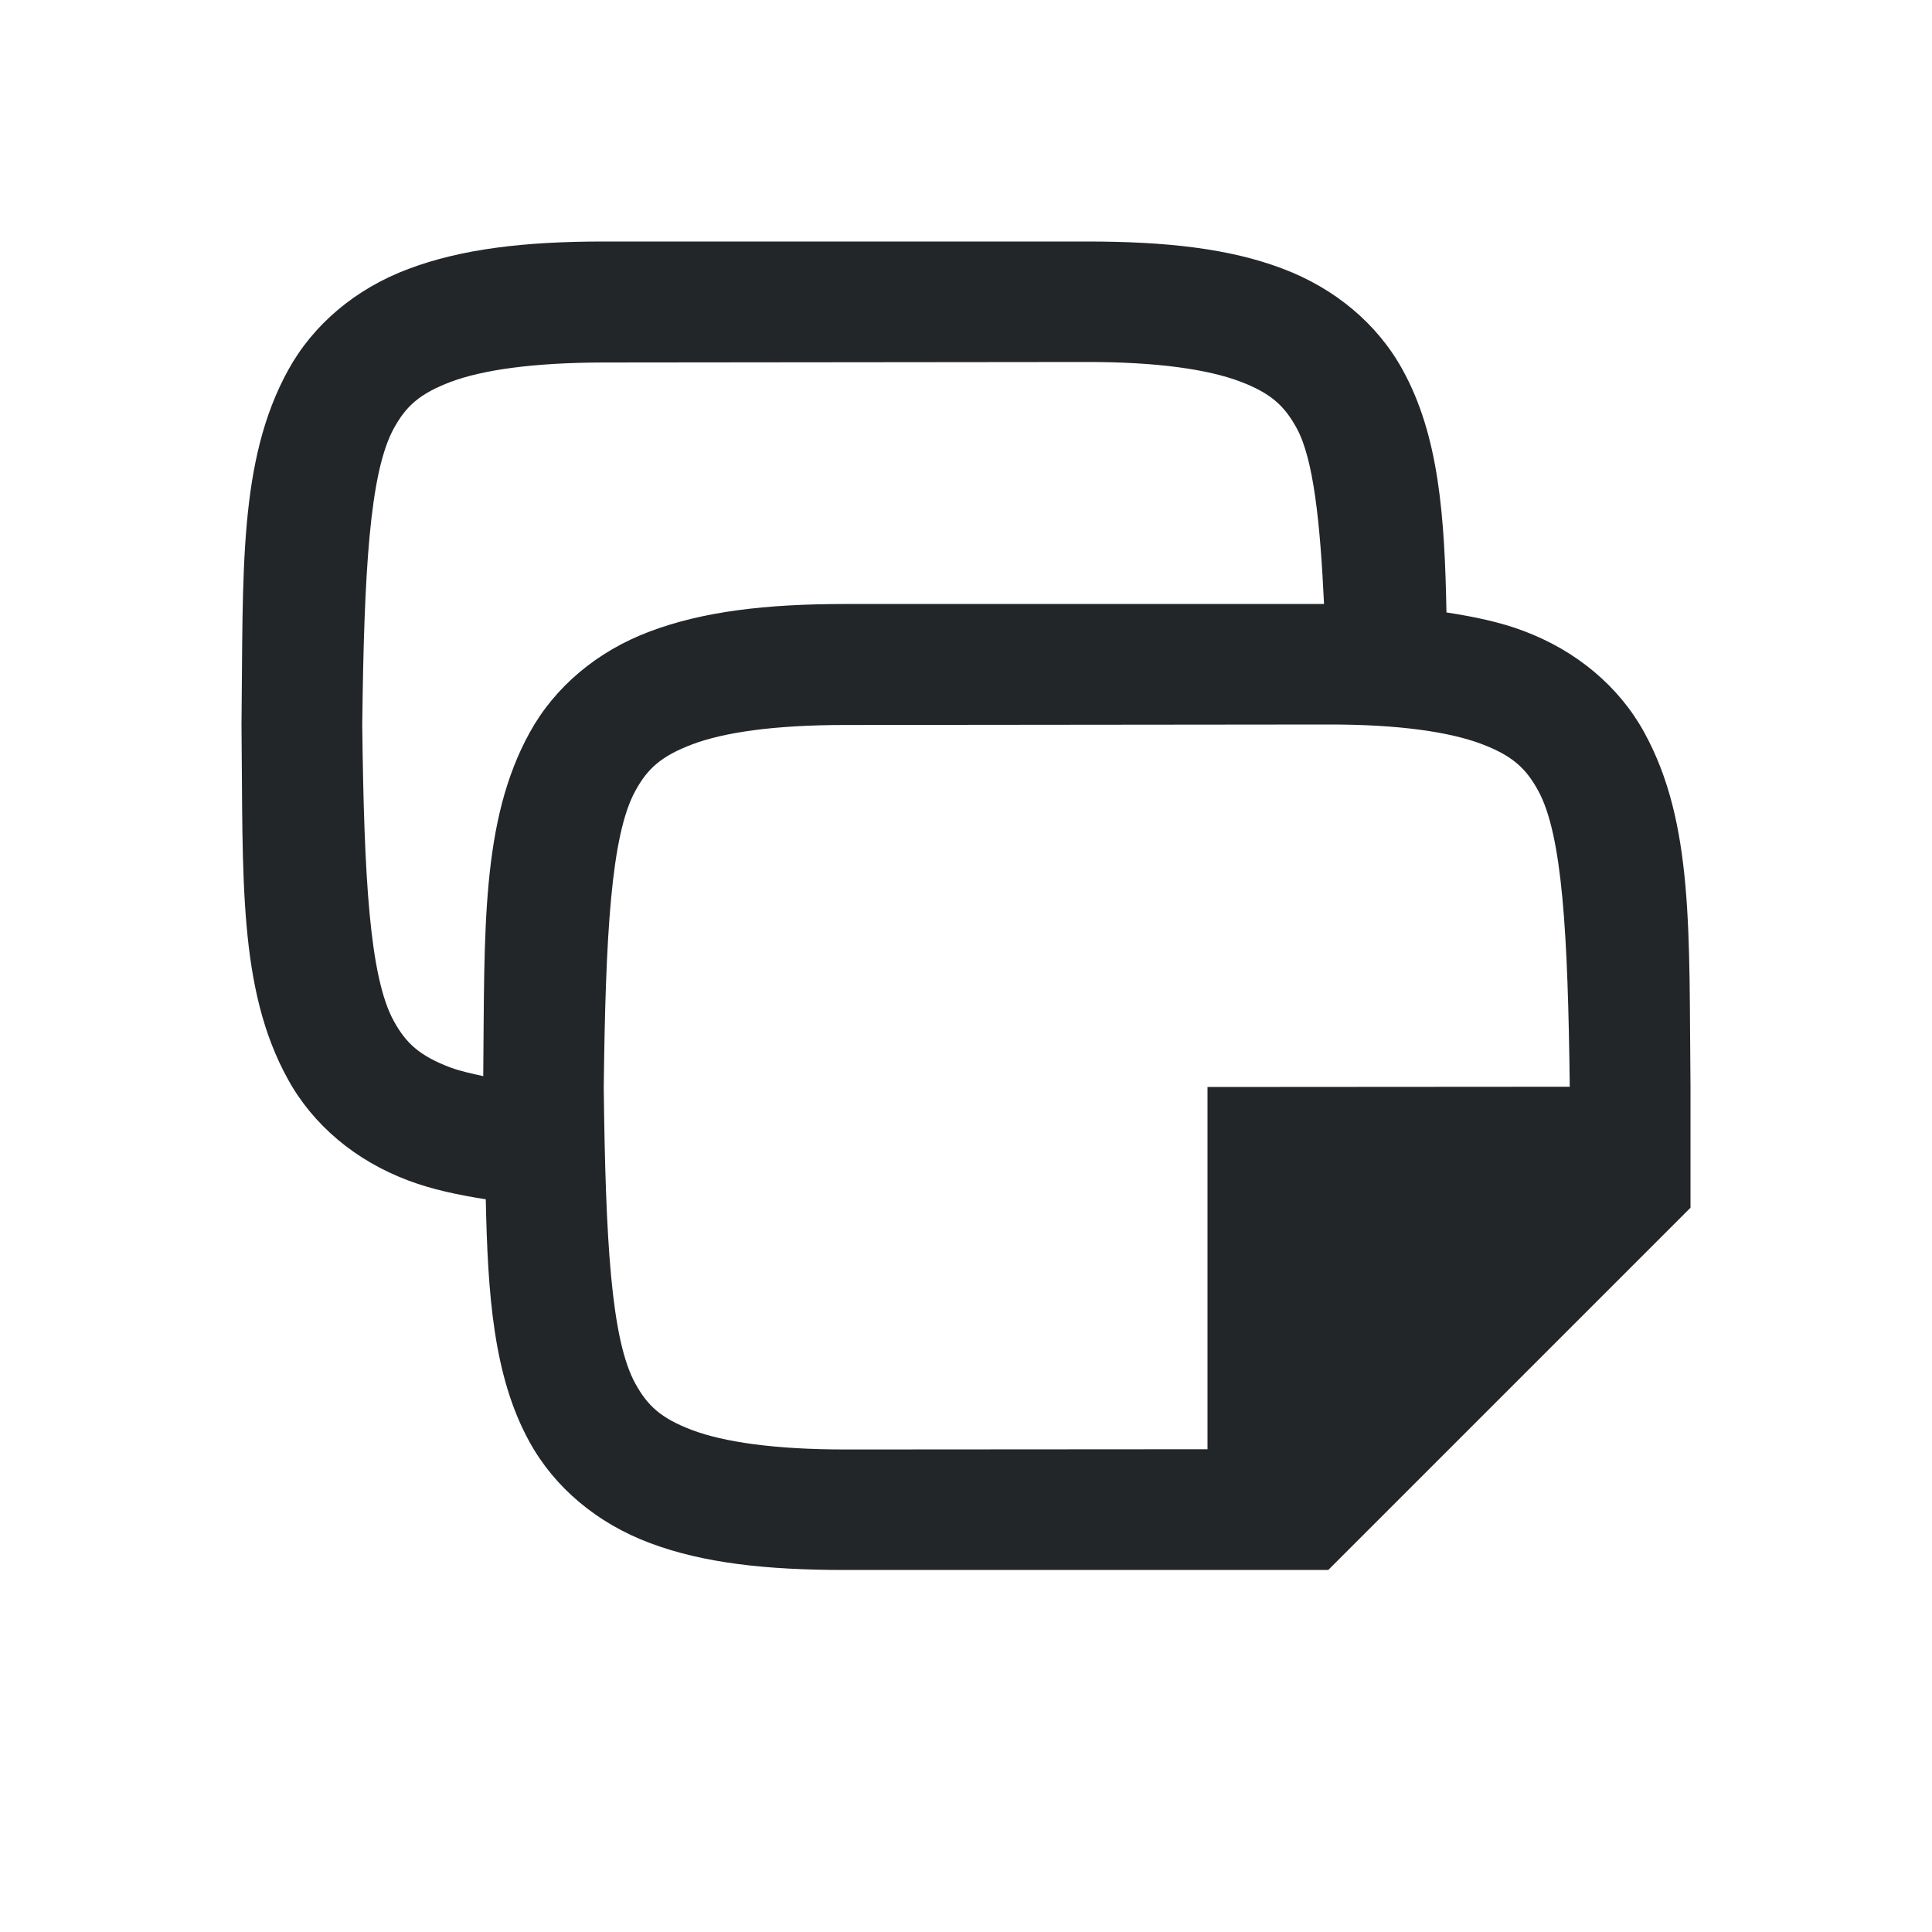 <?xml version="1.0" encoding="UTF-8" standalone="no"?>
<svg
   xmlns:dc="http://purl.org/dc/elements/1.1/"
   xmlns:cc="http://creativecommons.org/ns#"
   xmlns:rdf="http://www.w3.org/1999/02/22-rdf-syntax-ns#"
   xmlns:svg="http://www.w3.org/2000/svg"
   xmlns="http://www.w3.org/2000/svg"
   xmlns:sodipodi="http://sodipodi.sourceforge.net/DTD/sodipodi-0.dtd"
   xmlns:inkscape="http://www.inkscape.org/namespaces/inkscape"
   viewBox="0 0 16 16"
   version="1.1"
   id="svg4"
   sodipodi:docname="sc_duplicatepage.svg"
   inkscape:version="0.92.4 (5da689c313, 2019-01-14)">
<defs
   id="defs8" />
<sodipodi:namedview
   pagecolor="#ffffff"
   bordercolor="#666666"
   borderopacity="1"
   objecttolerance="10"
   gridtolerance="10"
   guidetolerance="10"
   inkscape:pageopacity="0"
   inkscape:pageshadow="2"
   inkscape:window-width="1920"
   inkscape:window-height="1011"
   id="namedview6"
   showgrid="true"
   inkscape:zoom="29.5"
   inkscape:cx="14.443132"
   inkscape:cy="6.3134968"
   inkscape:window-x="0"
   inkscape:window-y="32"
   inkscape:window-maximized="1"
   inkscape:current-layer="svg4">
  <inkscape:grid
     type="xygrid"
     id="grid823" />
</sodipodi:namedview>
/&gt;<path
   style="color:#000000;font-style:normal;font-variant:normal;font-weight:normal;font-stretch:normal;font-size:medium;line-height:normal;font-family:sans-serif;font-variant-ligatures:normal;font-variant-position:normal;font-variant-caps:normal;font-variant-numeric:normal;font-variant-alternates:normal;font-feature-settings:normal;text-indent:0;text-align:start;text-decoration:none;text-decoration-line:none;text-decoration-style:solid;text-decoration-color:#000000;letter-spacing:normal;word-spacing:normal;text-transform:none;writing-mode:lr-tb;direction:ltr;text-orientation:mixed;dominant-baseline:auto;baseline-shift:baseline;text-anchor:start;white-space:normal;shape-padding:0;clip-rule:nonzero;display:inline;overflow:visible;visibility:visible;opacity:1;isolation:auto;mix-blend-mode:normal;color-interpolation:sRGB;color-interpolation-filters:linearRGB;solid-color:#000000;solid-opacity:1;vector-effect:none;fill:#232629;fill-opacity:1;fill-rule:nonzero;stroke:none;stroke-width:1;stroke-linecap:butt;stroke-linejoin:miter;stroke-miterlimit:4;stroke-dasharray:none;stroke-dashoffset:0;stroke-opacity:1;marker:none;color-rendering:auto;image-rendering:auto;shape-rendering:auto;text-rendering:auto;enable-background:accumulate"
   d="M 5 2 C 4.342 2 3.821 2.062 3.383 2.227 C 2.944 2.391 2.594 2.688 2.387 3.064 C 1.972 3.817 2.015 4.738 2 5.996 L 2 5.998 L 2 6.004 L 2 6.008 C 2.014 7.266 1.969 8.187 2.385 8.939 C 2.592 9.316 2.944 9.613 3.383 9.777 C 3.576 9.85 3.793 9.896 4.023 9.932 C 4.039 10.714 4.085 11.398 4.385 11.941 C 4.592 12.318 4.944 12.615 5.383 12.779 C 5.821 12.944 6.342 13.002 7 13.002 L 11 13.002 L 14 10.002 L 14 8.998 L 14 8.994 C 13.986 7.736 14.031 6.815 13.615 6.062 C 13.408 5.686 13.056 5.389 12.617 5.225 C 12.424 5.152 12.208 5.107 11.979 5.072 C 11.964 4.279 11.918 3.609 11.615 3.061 C 11.408 2.684 11.056 2.387 10.617 2.223 C 10.179 2.058 9.658 2 9 2 L 5 2 z M 9 2.998 C 9.592 2.997 10.006 3.061 10.266 3.158 C 10.526 3.256 10.637 3.361 10.738 3.545 C 10.877 3.797 10.933 4.321 10.965 5.002 L 7 5.002 C 6.342 5.002 5.821 5.064 5.383 5.229 C 4.944 5.393 4.594 5.69 4.387 6.066 C 3.982 6.8 4.014 7.703 4.002 8.912 C 3.904 8.891 3.808 8.869 3.734 8.842 C 3.474 8.744 3.363 8.64 3.262 8.457 C 3.06 8.092 3.015 7.263 3 6.008 L 3 6.002 C 3.015 4.743 3.06 3.913 3.262 3.547 C 3.363 3.363 3.475 3.26 3.734 3.162 C 3.994 3.065 4.408 3.003 5 3.002 L 9 2.998 z M 11 6 C 11.592 5.999 12.006 6.063 12.266 6.16 C 12.526 6.258 12.637 6.363 12.738 6.547 C 12.94 6.913 12.985 7.741 13 9 L 10 9.002 L 10 12.002 L 7 12.004 C 6.408 12.004 5.994 11.941 5.734 11.844 C 5.474 11.746 5.363 11.642 5.262 11.459 C 5.06 11.094 5.015 10.265 5 9.01 L 5 9.004 C 5.015 7.745 5.06 6.915 5.262 6.549 C 5.363 6.365 5.475 6.262 5.734 6.164 C 5.994 6.066 6.408 6.004 7 6.004 L 11 6 z "
   id="path2732-8-9-4" />
</svg>
